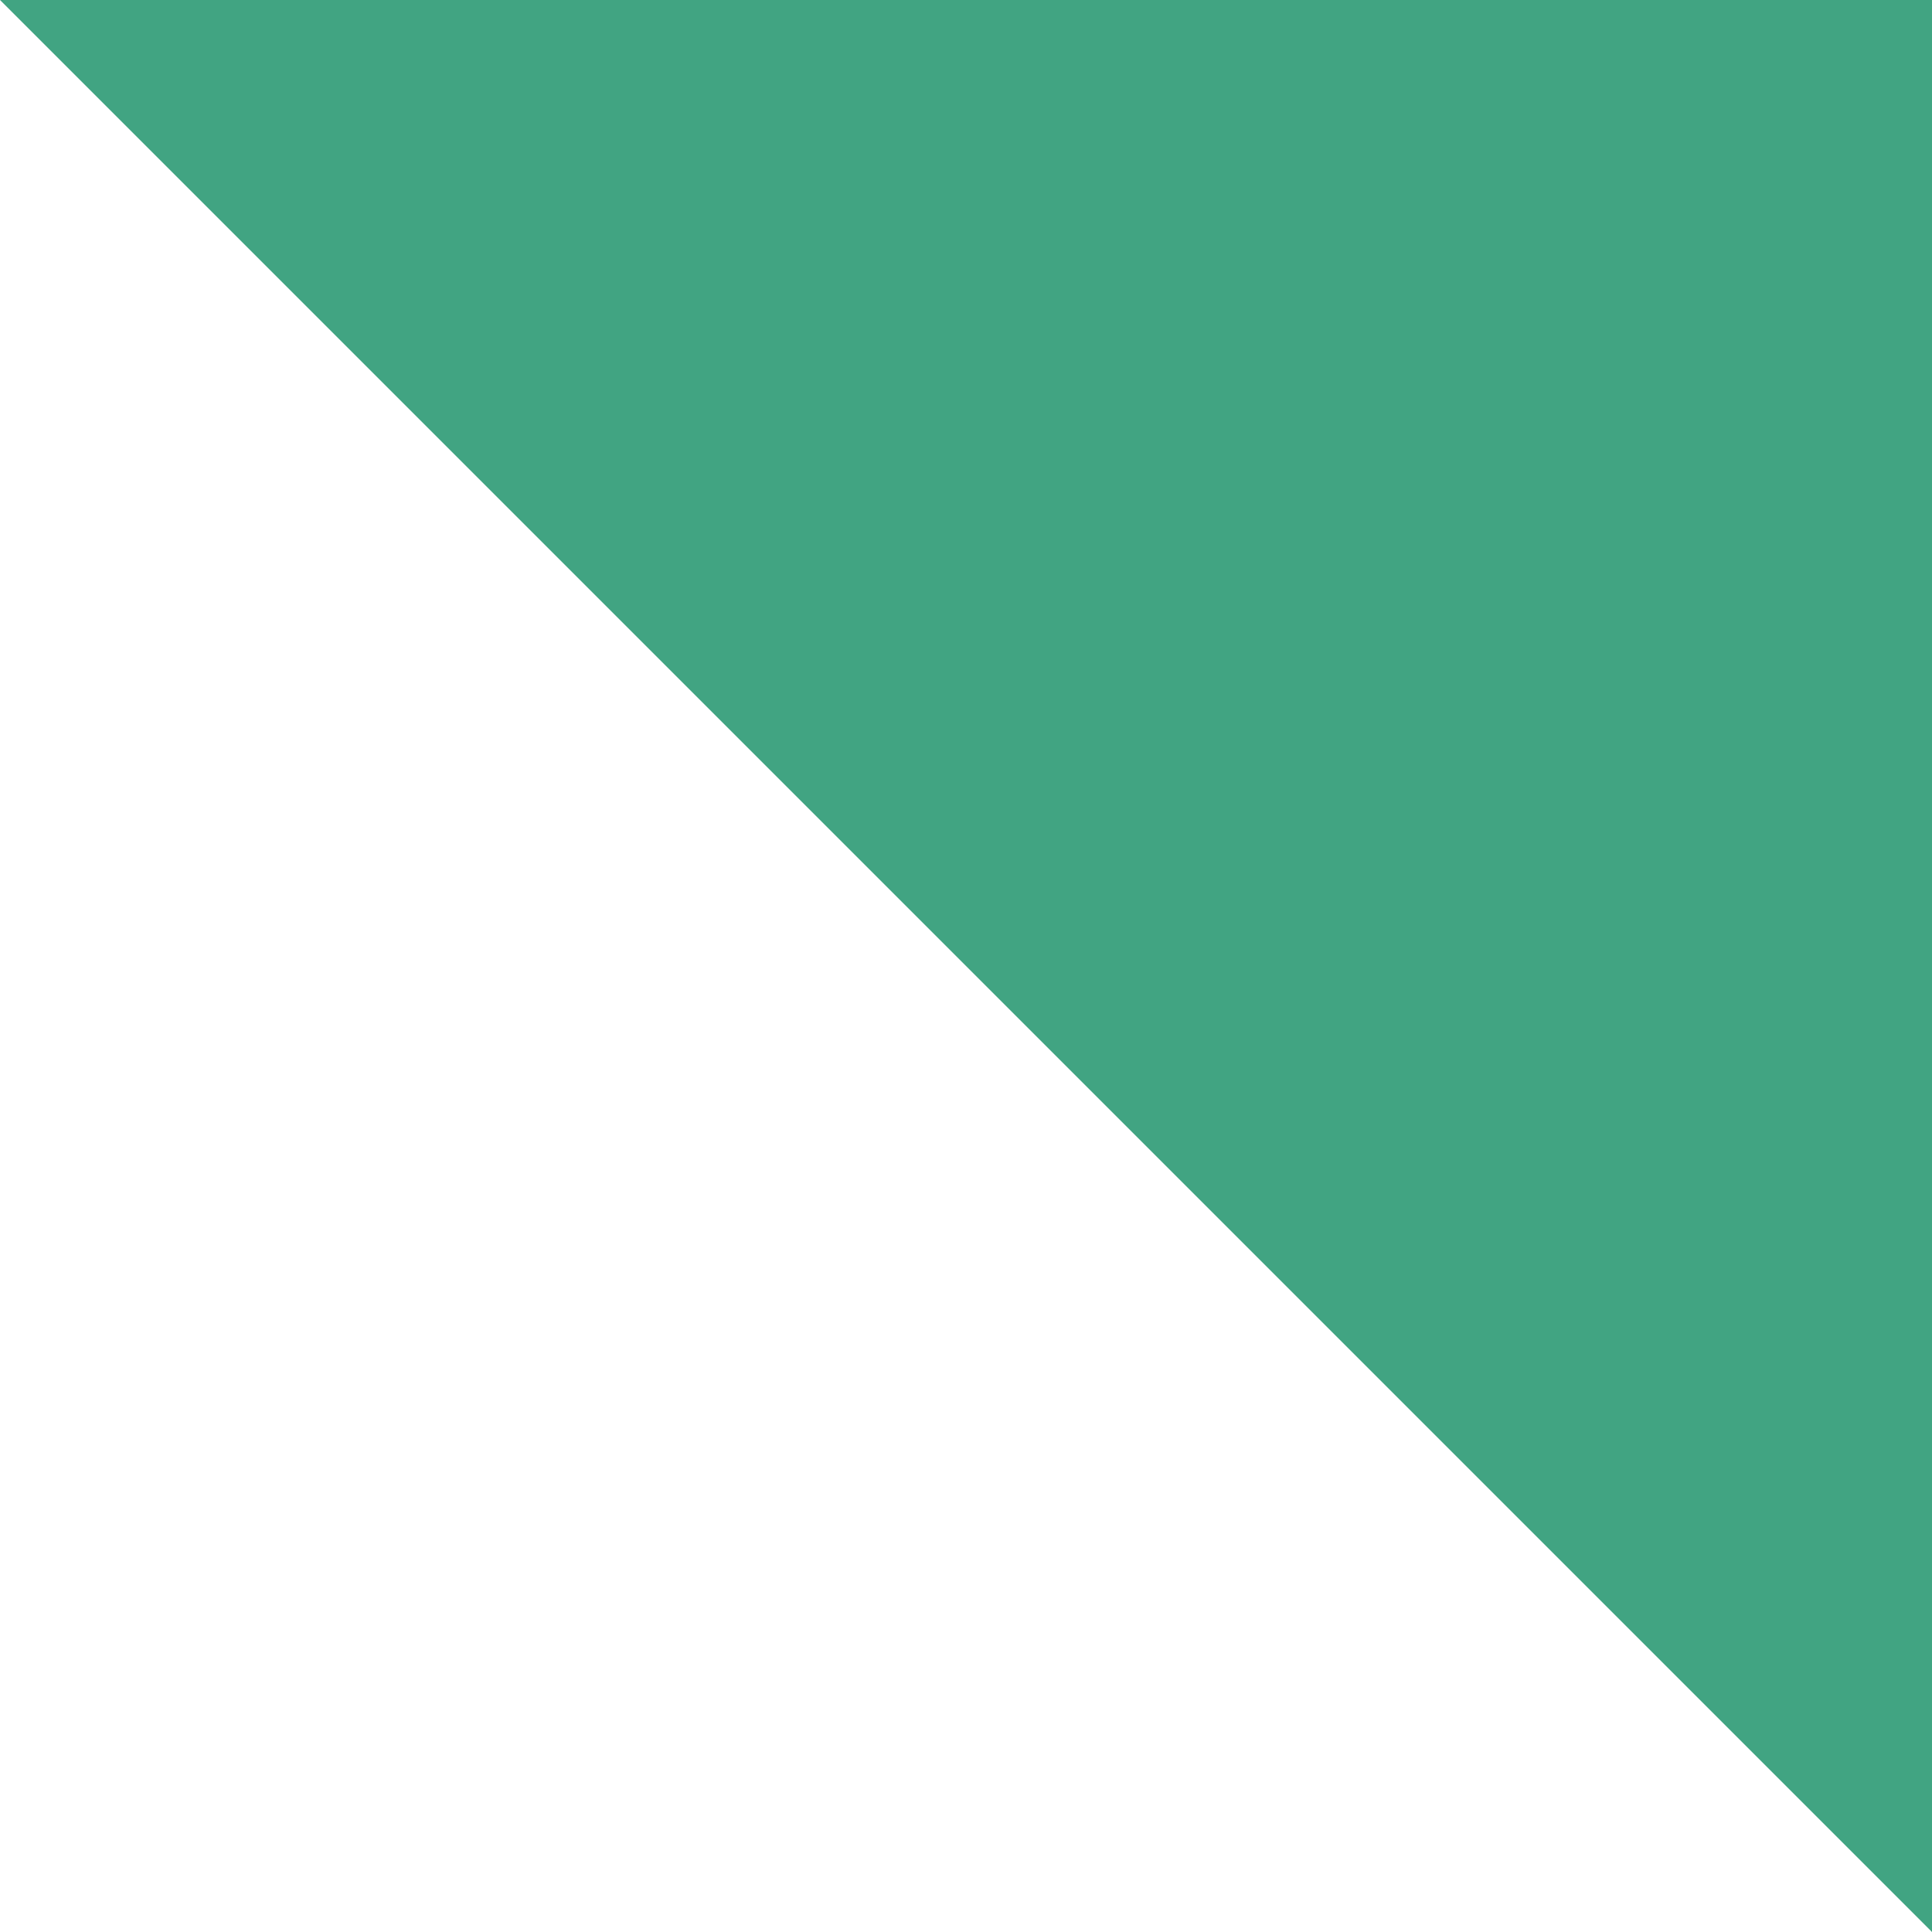 <svg width="160" height="160" viewBox="0 0 160 160" fill="none" xmlns="http://www.w3.org/2000/svg">
<g clip-path="url(#clip0_12_239)">
<path d="M160 0H0L160 160V0Z" fill="#41A482"/>
</g>
<defs>
<clipPath id="clip0_12_239">
<rect width="160" height="160" fill="white"/>
</clipPath>
</defs>
</svg>
